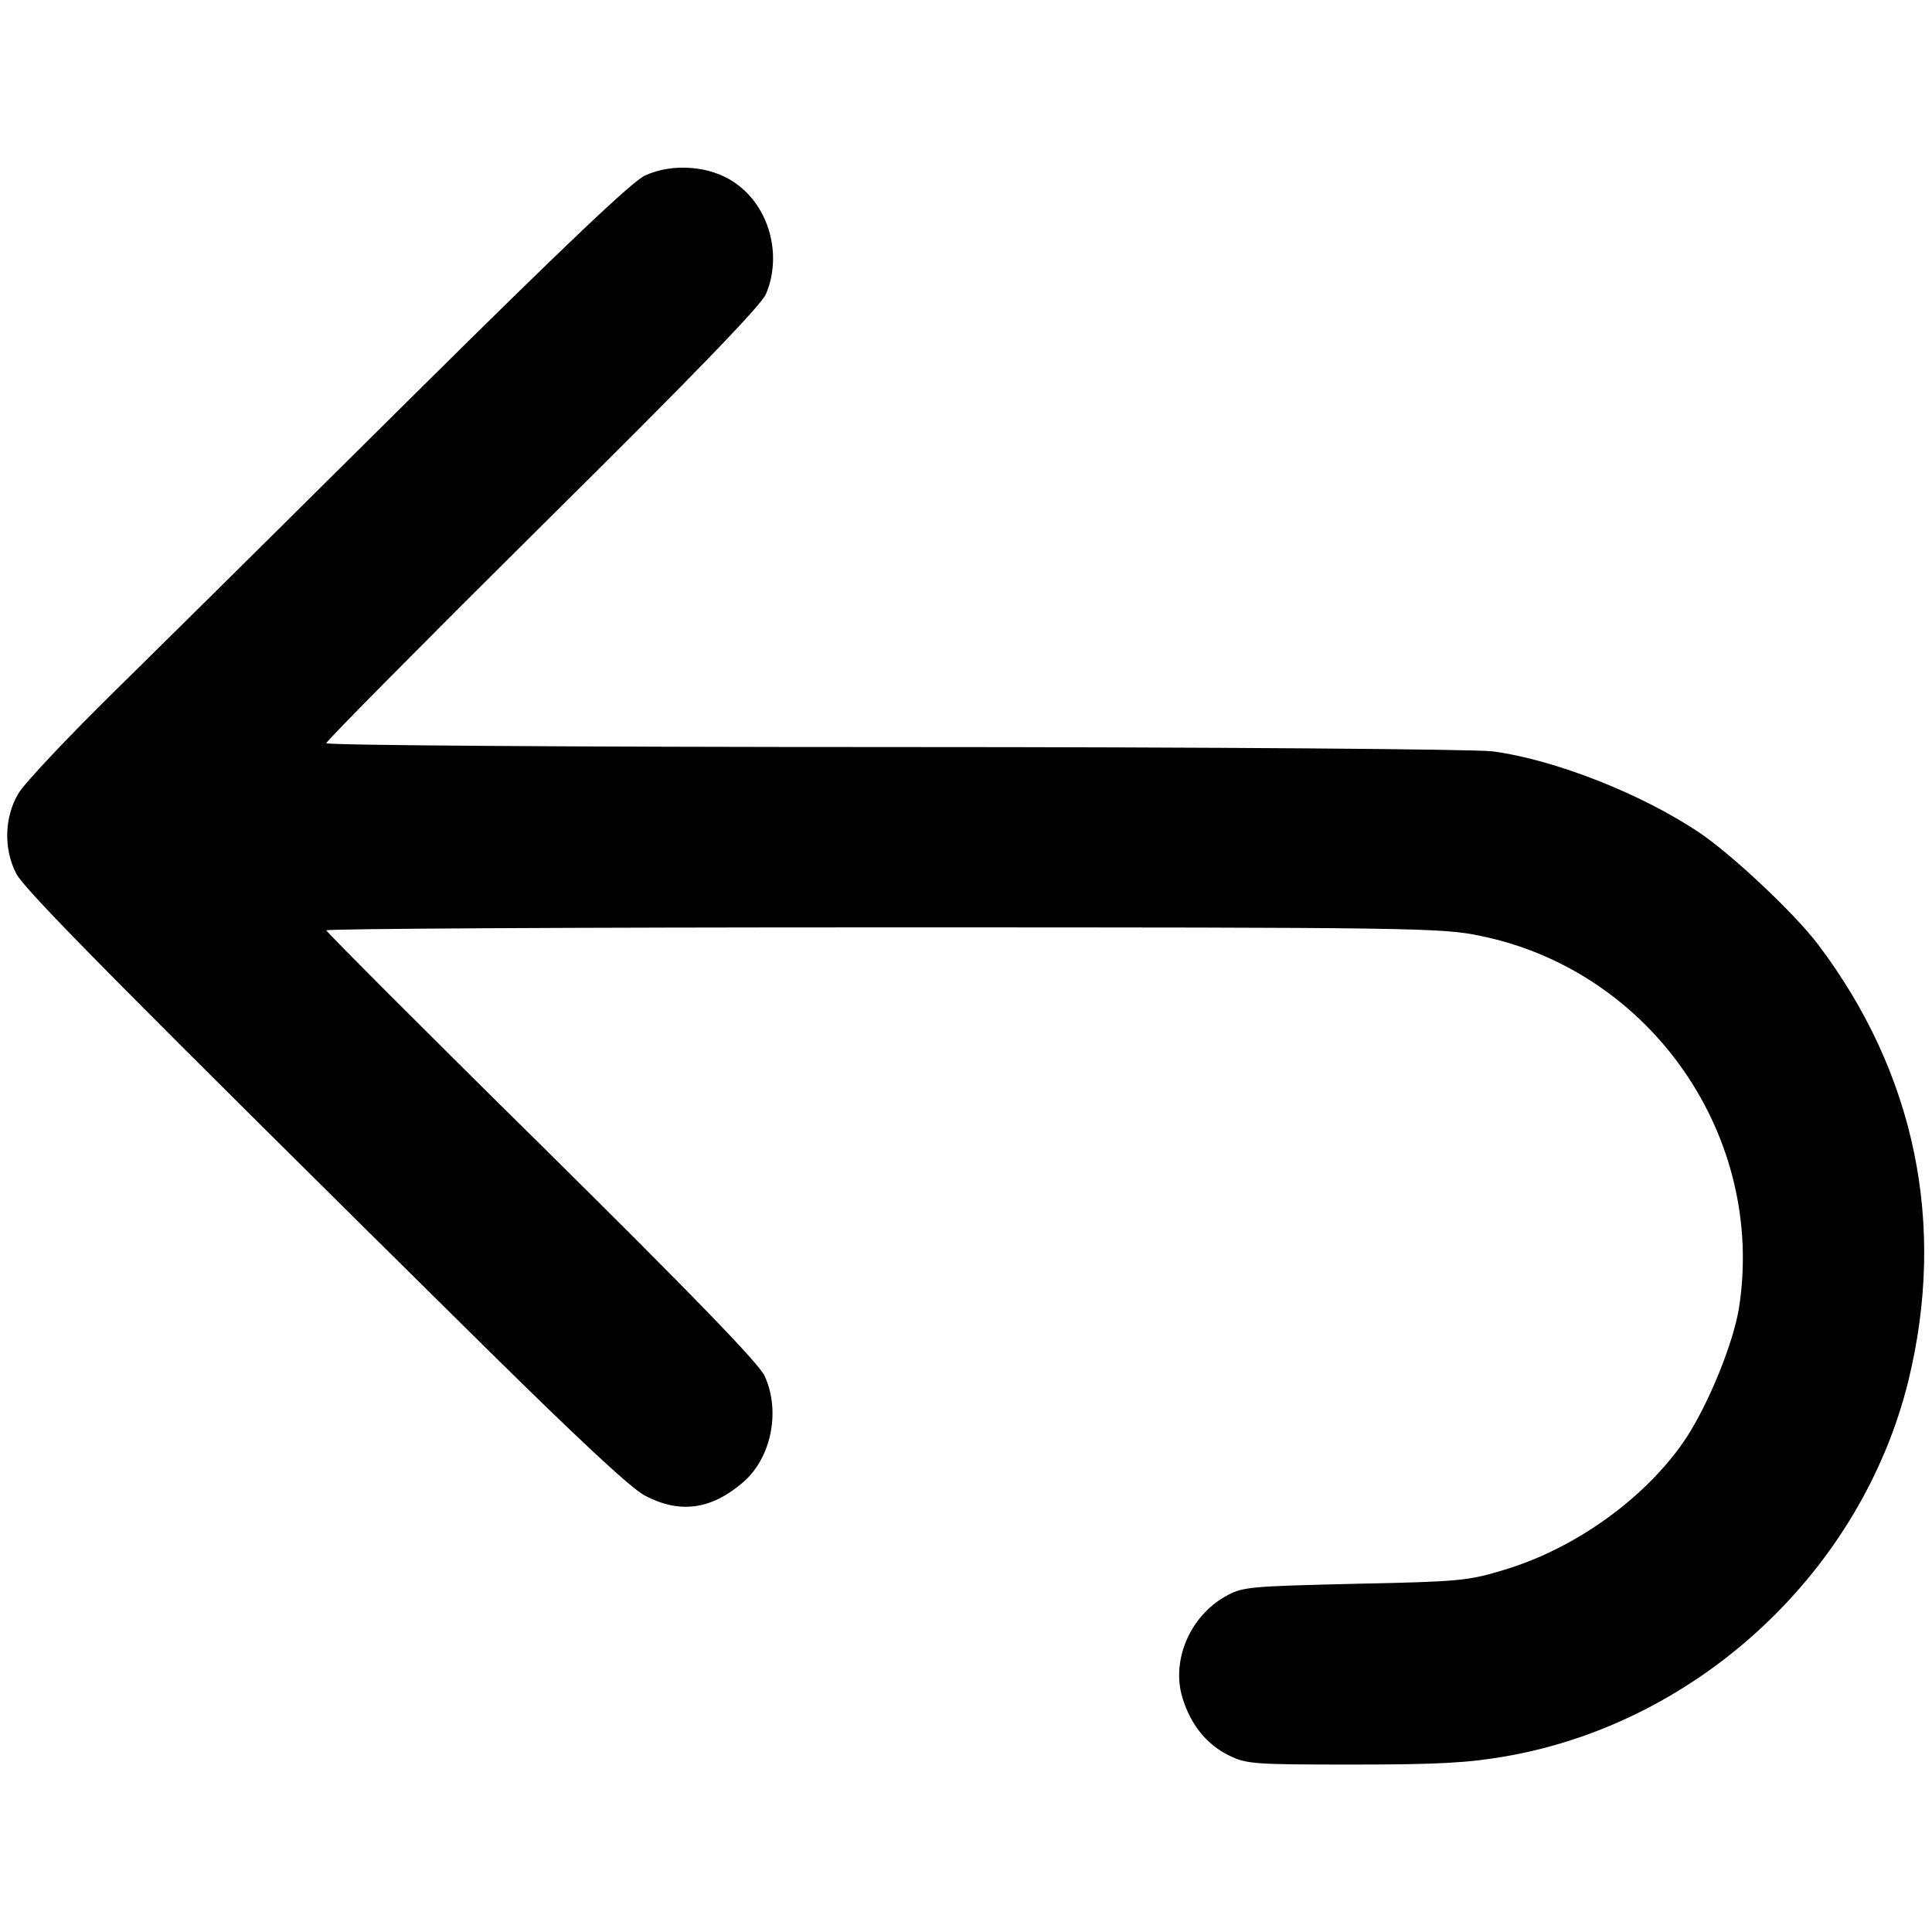 <?xml version="1.0" standalone="no"?>
<!DOCTYPE svg PUBLIC "-//W3C//DTD SVG 20010904//EN" "http://www.w3.org/TR/2001/REC-SVG-20010904/DTD/svg10.dtd">
<svg version="1.0" xmlns="http://www.w3.org/2000/svg" width="45pt" height="45pt" viewBox="0 0 450 450" preserveAspectRatio="xMidYMid meet">
	<g transform="translate(0,450) scale(0.1,-0.1)" fill="#000000" stroke="none">
		<path d="M1502 4091 c-30 -14 -189 -165 -535 -508 -270 -268 -583 -578 -695
		-688 -112 -110 -215 -219 -229 -243 -33 -55 -35 -130 -5 -187 19 -38 250 -271
		1090 -1101 220 -217 339 -328 373 -347 81 -43 154 -34 228 29 67 56 90 166 52
		249 -12 28 -171 192 -519 536 -276 272 -502 499 -502 502 0 4 584 7 1298 7
		1243 0 1301 -1 1391 -20 398 -82 665 -469 601 -869 -14 -82 -69 -217 -121
		-298 -90 -137 -255 -258 -424 -309 -85 -26 -105 -28 -350 -33 -251 -6 -261 -7
		-302 -30 -82 -47 -125 -149 -99 -235 19 -63 57 -110 109 -135 40 -20 60 -21
		289 -21 196 0 268 4 354 19 451 78 830 432 939 875 89 364 16 717 -211 1017
		-54 71 -195 204 -272 257 -135 92 -341 173 -486 192 -40 5 -647 10 -1393 10
		-745 0 -1323 4 -1323 9 0 5 227 234 504 509 349 345 510 512 520 537 39 92 7
		205 -72 259 -56 40 -146 47 -210 17z"/>
	</g>
</svg>